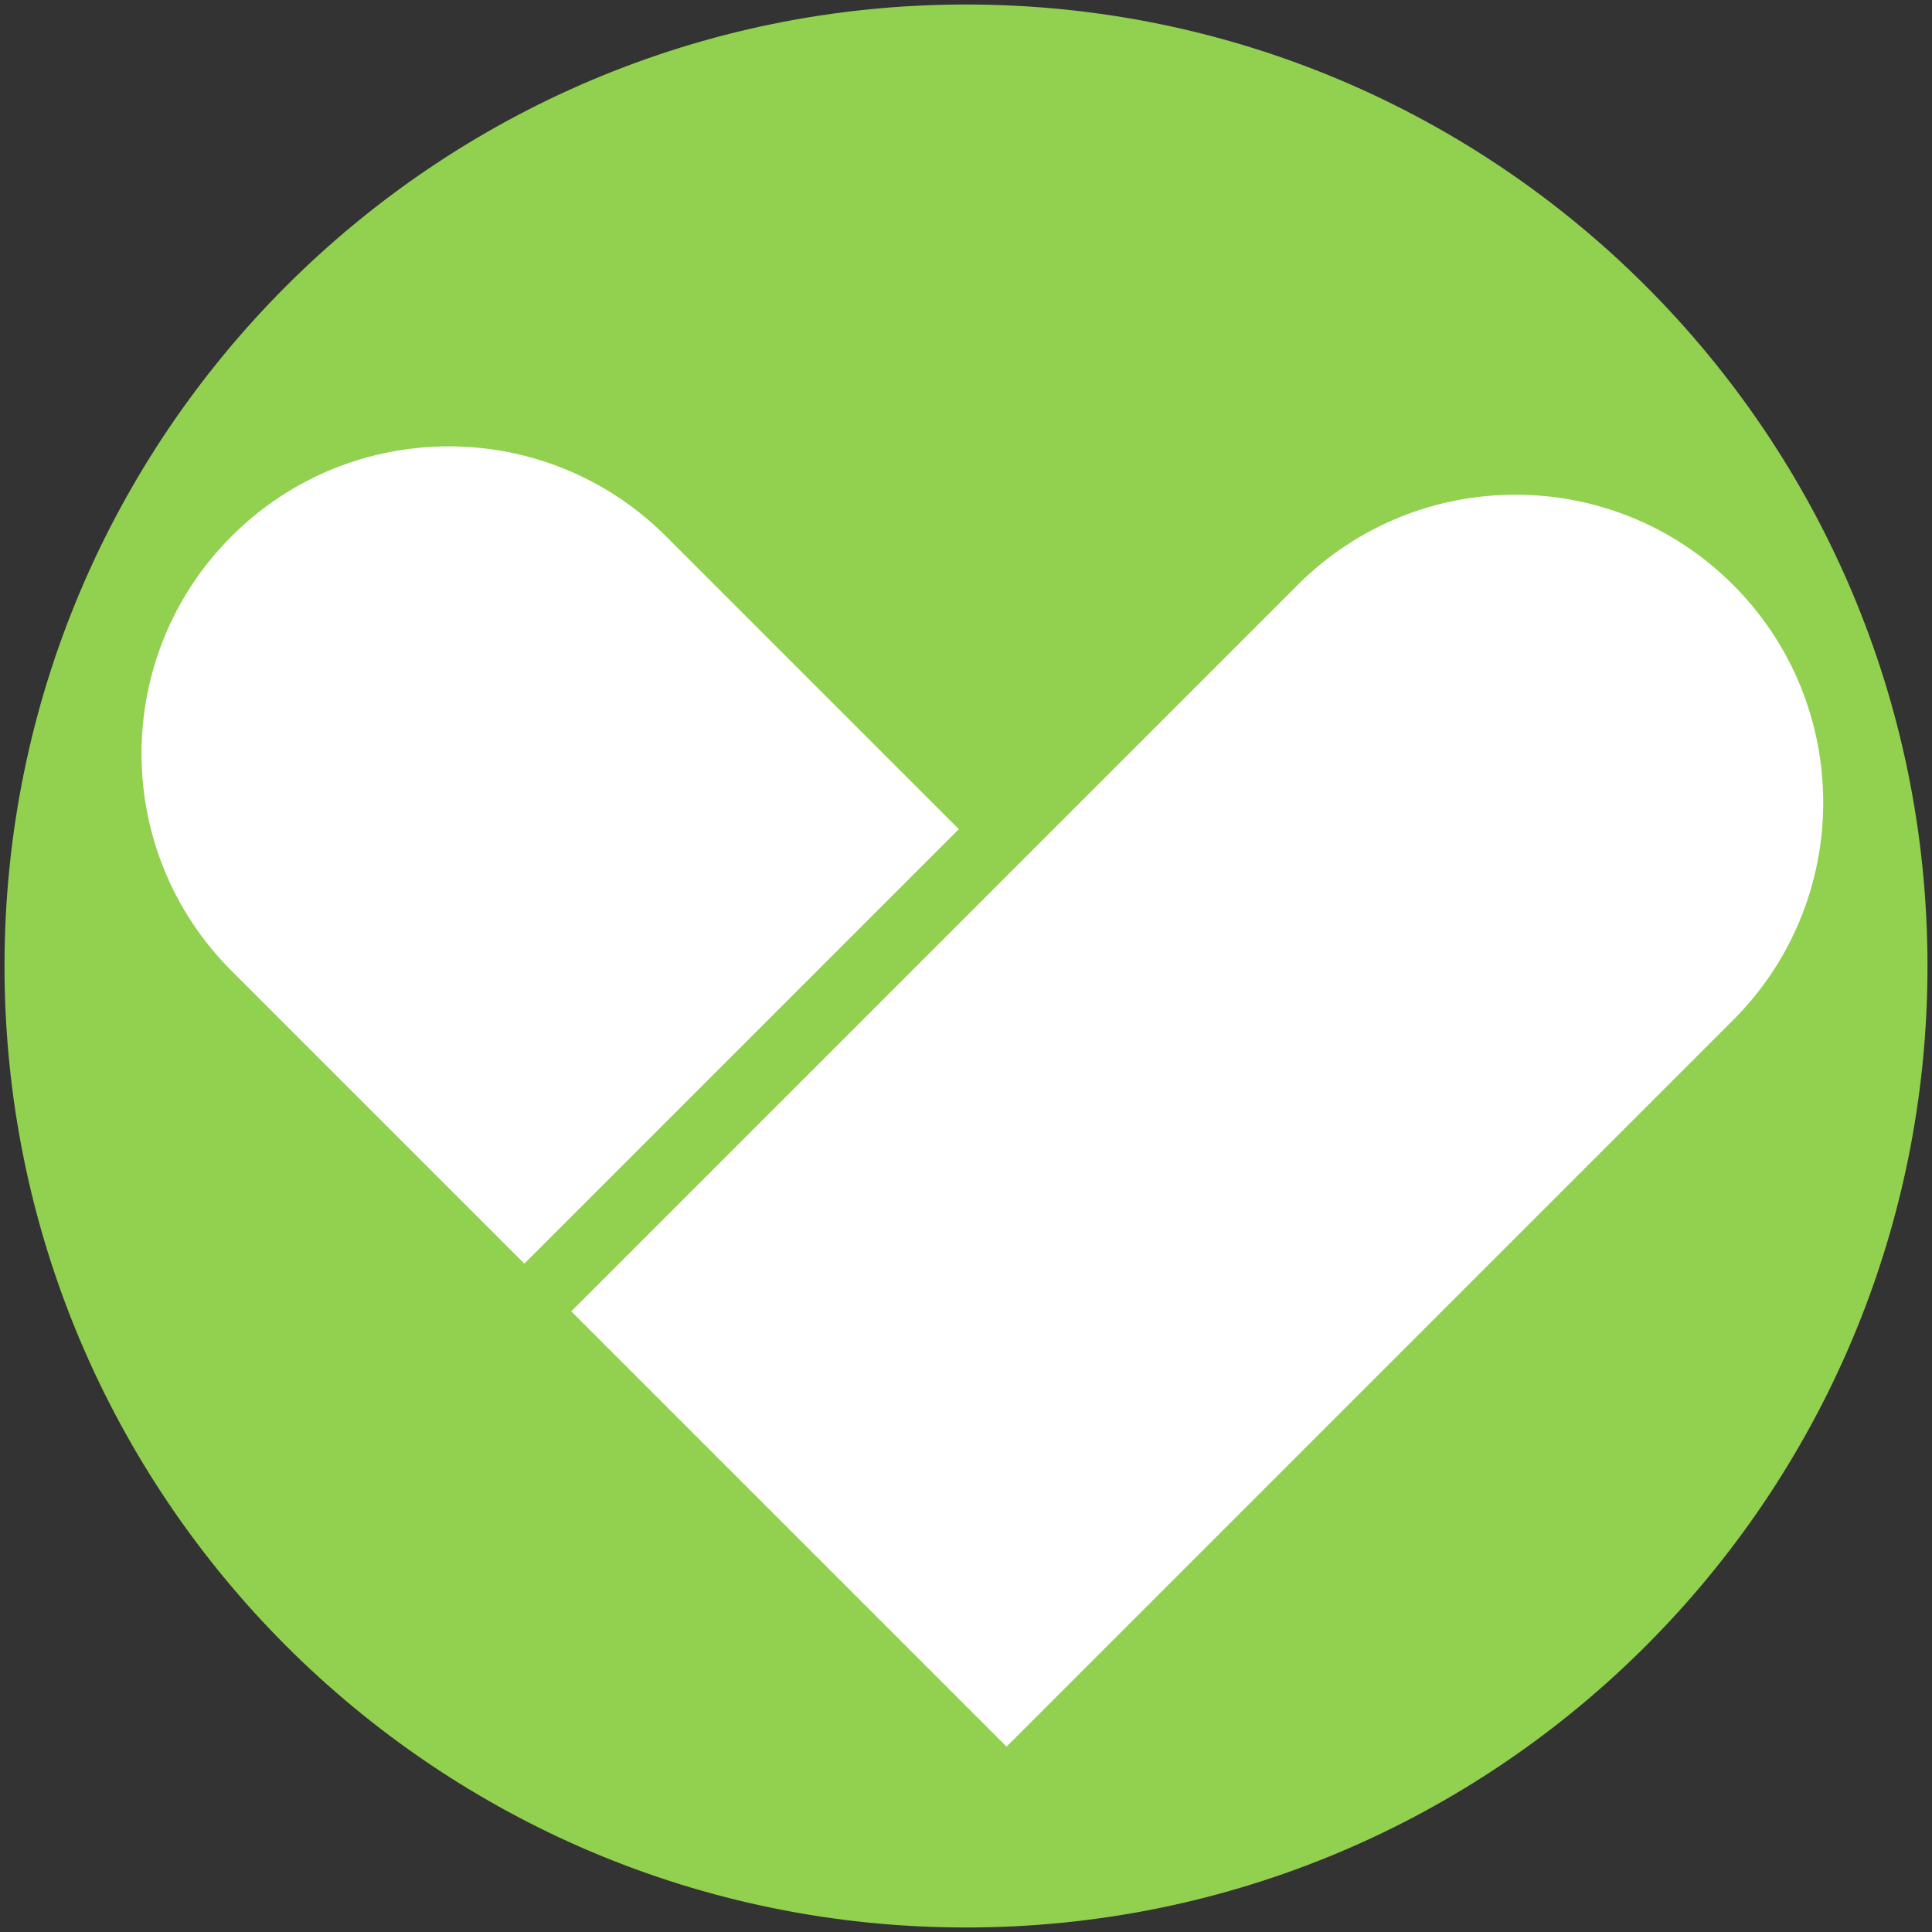<svg width="429" height="429" xmlns="http://www.w3.org/2000/svg" xmlns:xlink="http://www.w3.org/1999/xlink" overflow="hidden"><rect width="100%" height="100%" fill="#333333" stroke="none"/><defs><clipPath id="clip0"><rect x="487" y="159" width="429" height="429"/></clipPath></defs><g clip-path="url(#clip0)" transform="translate(-487 -159)"><path d="M488 373.5C488 255.587 583.587 160 701.5 160 819.413 160 915 255.587 915 373.5 915 491.413 819.413 587 701.5 587 583.587 587 488 491.413 488 373.5Z" fill="#92D050" fill-rule="evenodd"/><path d="M823.501 268.845C840.991 268.845 858.483 275.516 871.83 288.862 898.52 315.553 898.52 358.829 871.83 385.519L710.506 546.845 613.847 450.189 775.172 288.862C788.518 275.516 806.011 268.845 823.501 268.845Z" fill="#FFFFFF" fill-rule="evenodd"/><path d="M140.213 19.99C127.865 7.642 110.807 0.005 91.965 0.005L-0 0.005-0 136.469 91.965 136.469C129.649 136.469 160.198 105.921 160.198 68.237 160.198 49.395 152.56 32.337 140.213 19.99Z" fill="#FFFFFF" fill-rule="evenodd" transform="matrix(-0.707 -0.707 -0.707 0.707 699.909 343.107)"/></g></svg>